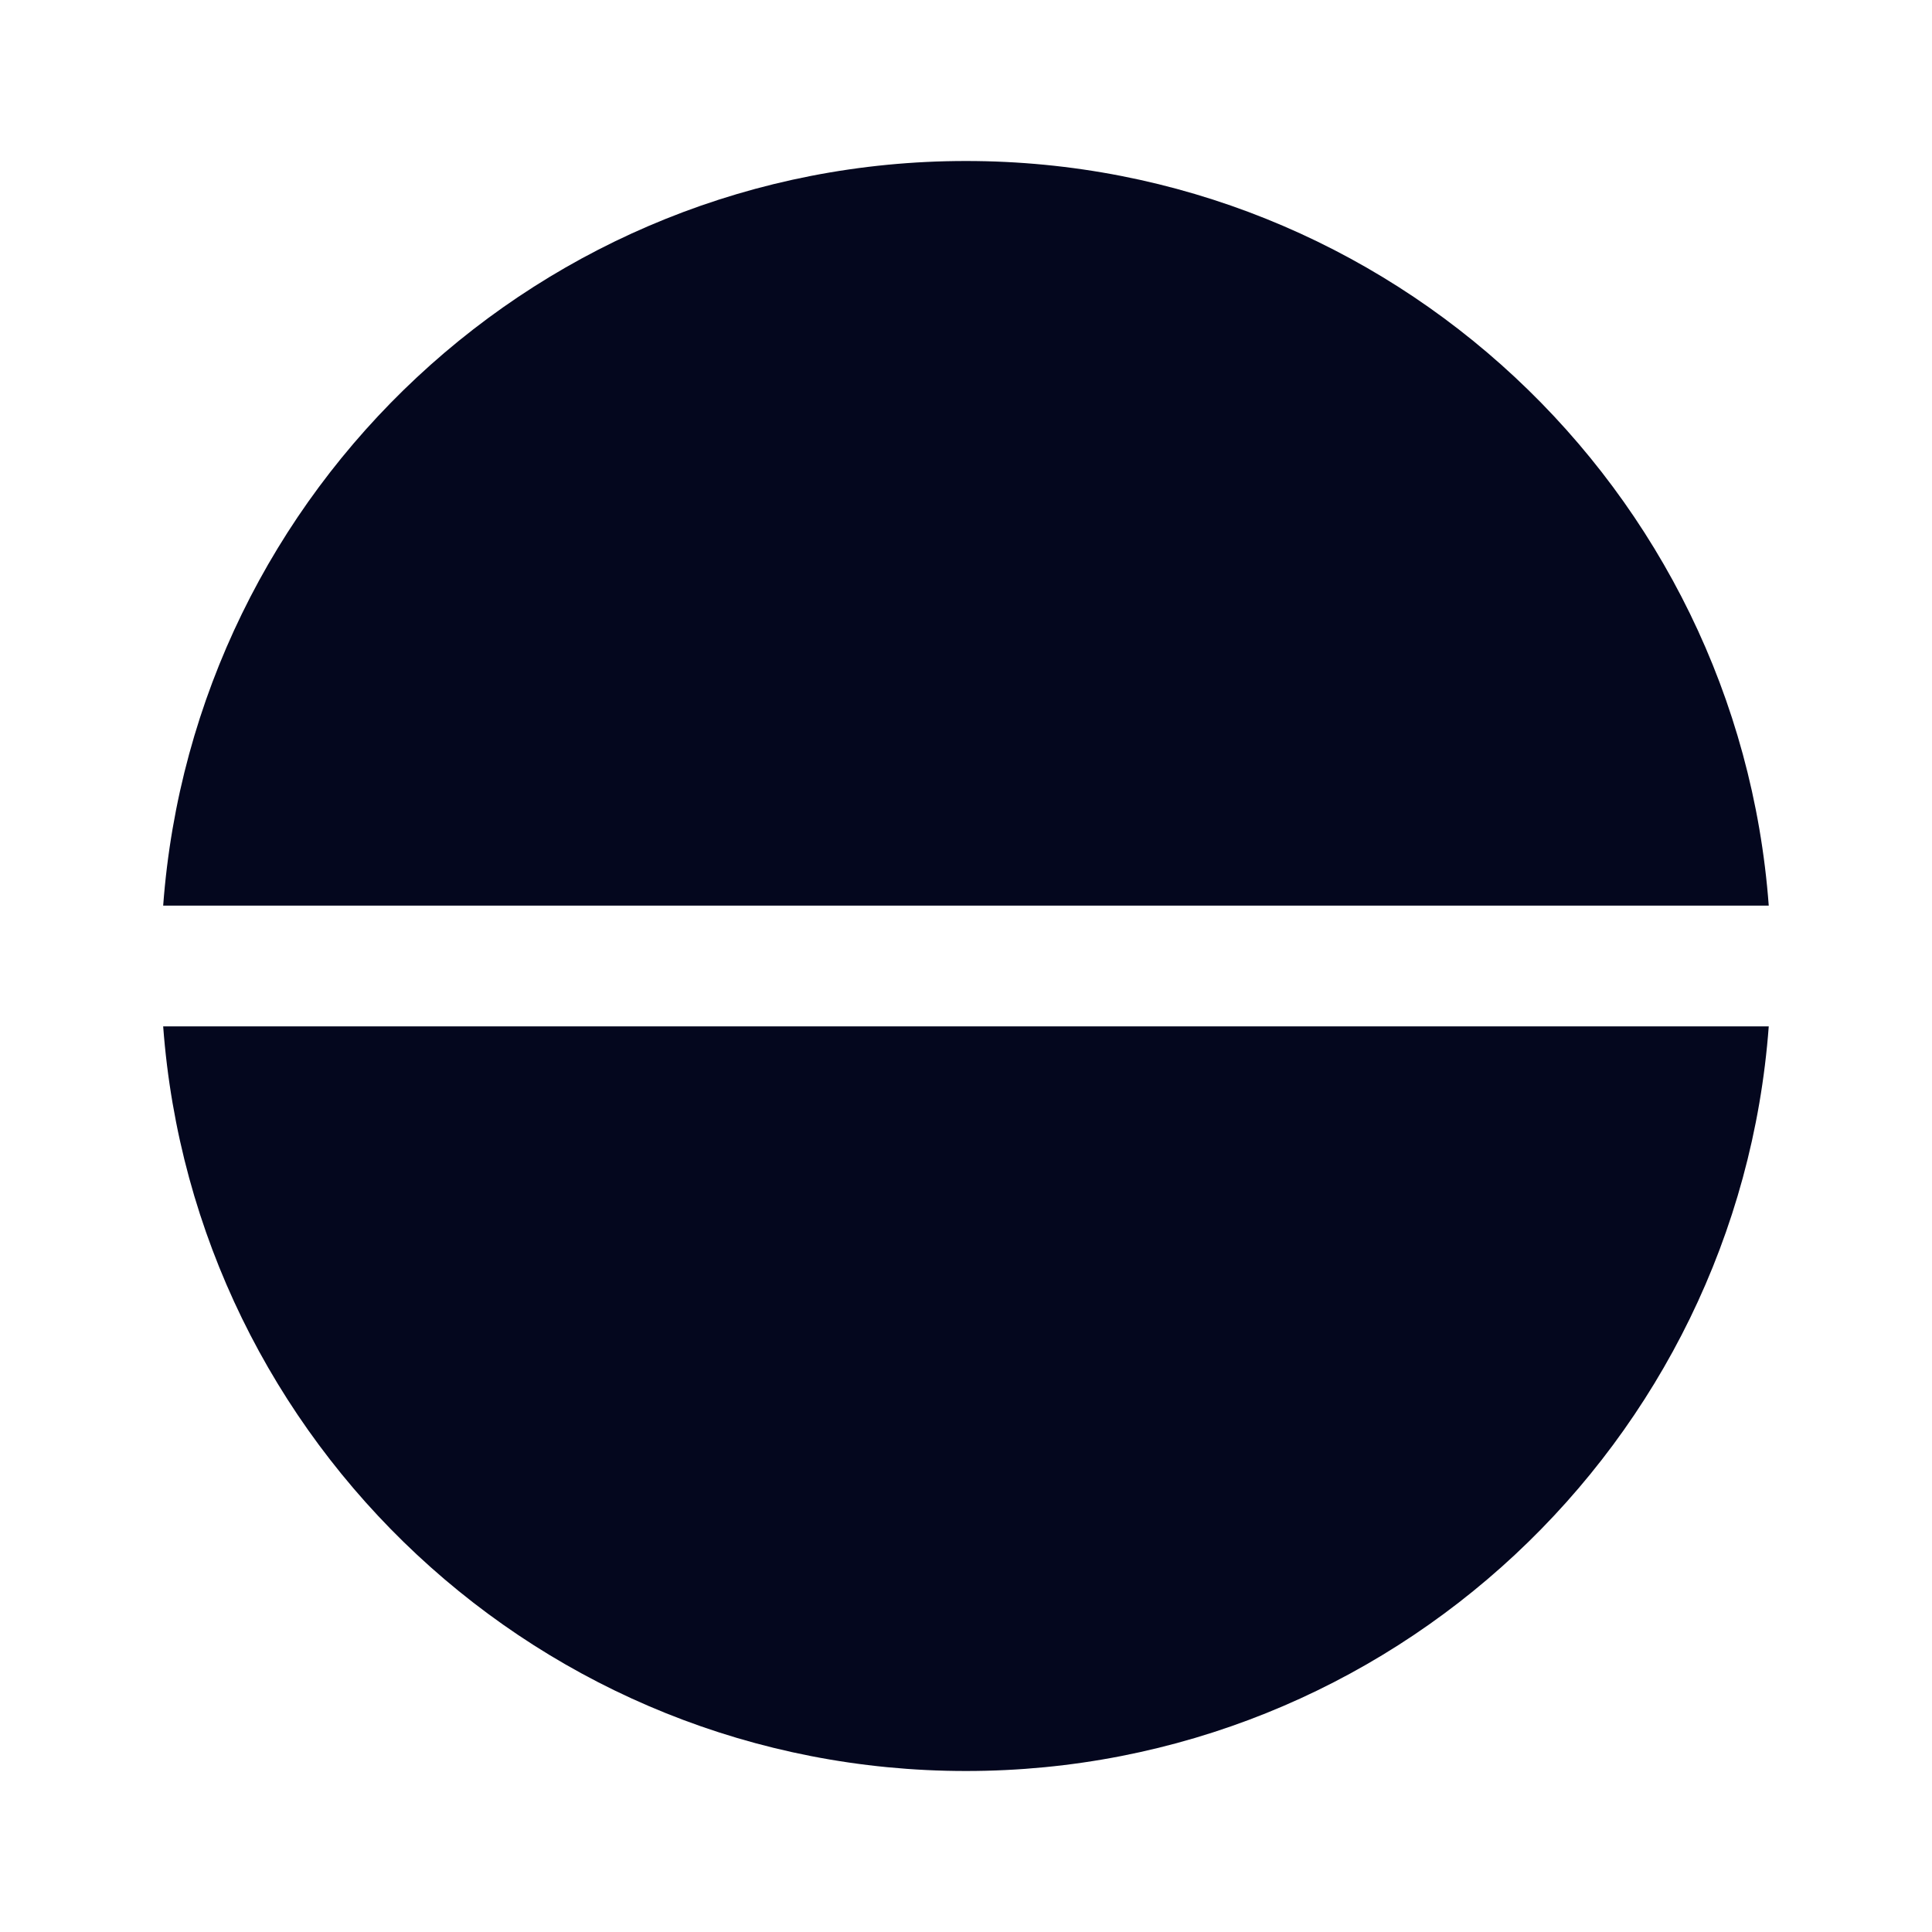 <svg xmlns="http://www.w3.org/2000/svg" width="24" height="24" fill="none"><path fill="#04071E" d="M21.972 12.75H2.027C2.411 17.922 6.73 22 12 22c5.27 0 9.588-4.078 9.972-9.25m0-1.5H2.027C2.411 6.077 6.73 2 12 2c5.27 0 9.588 4.077 9.972 9.25"/></svg>